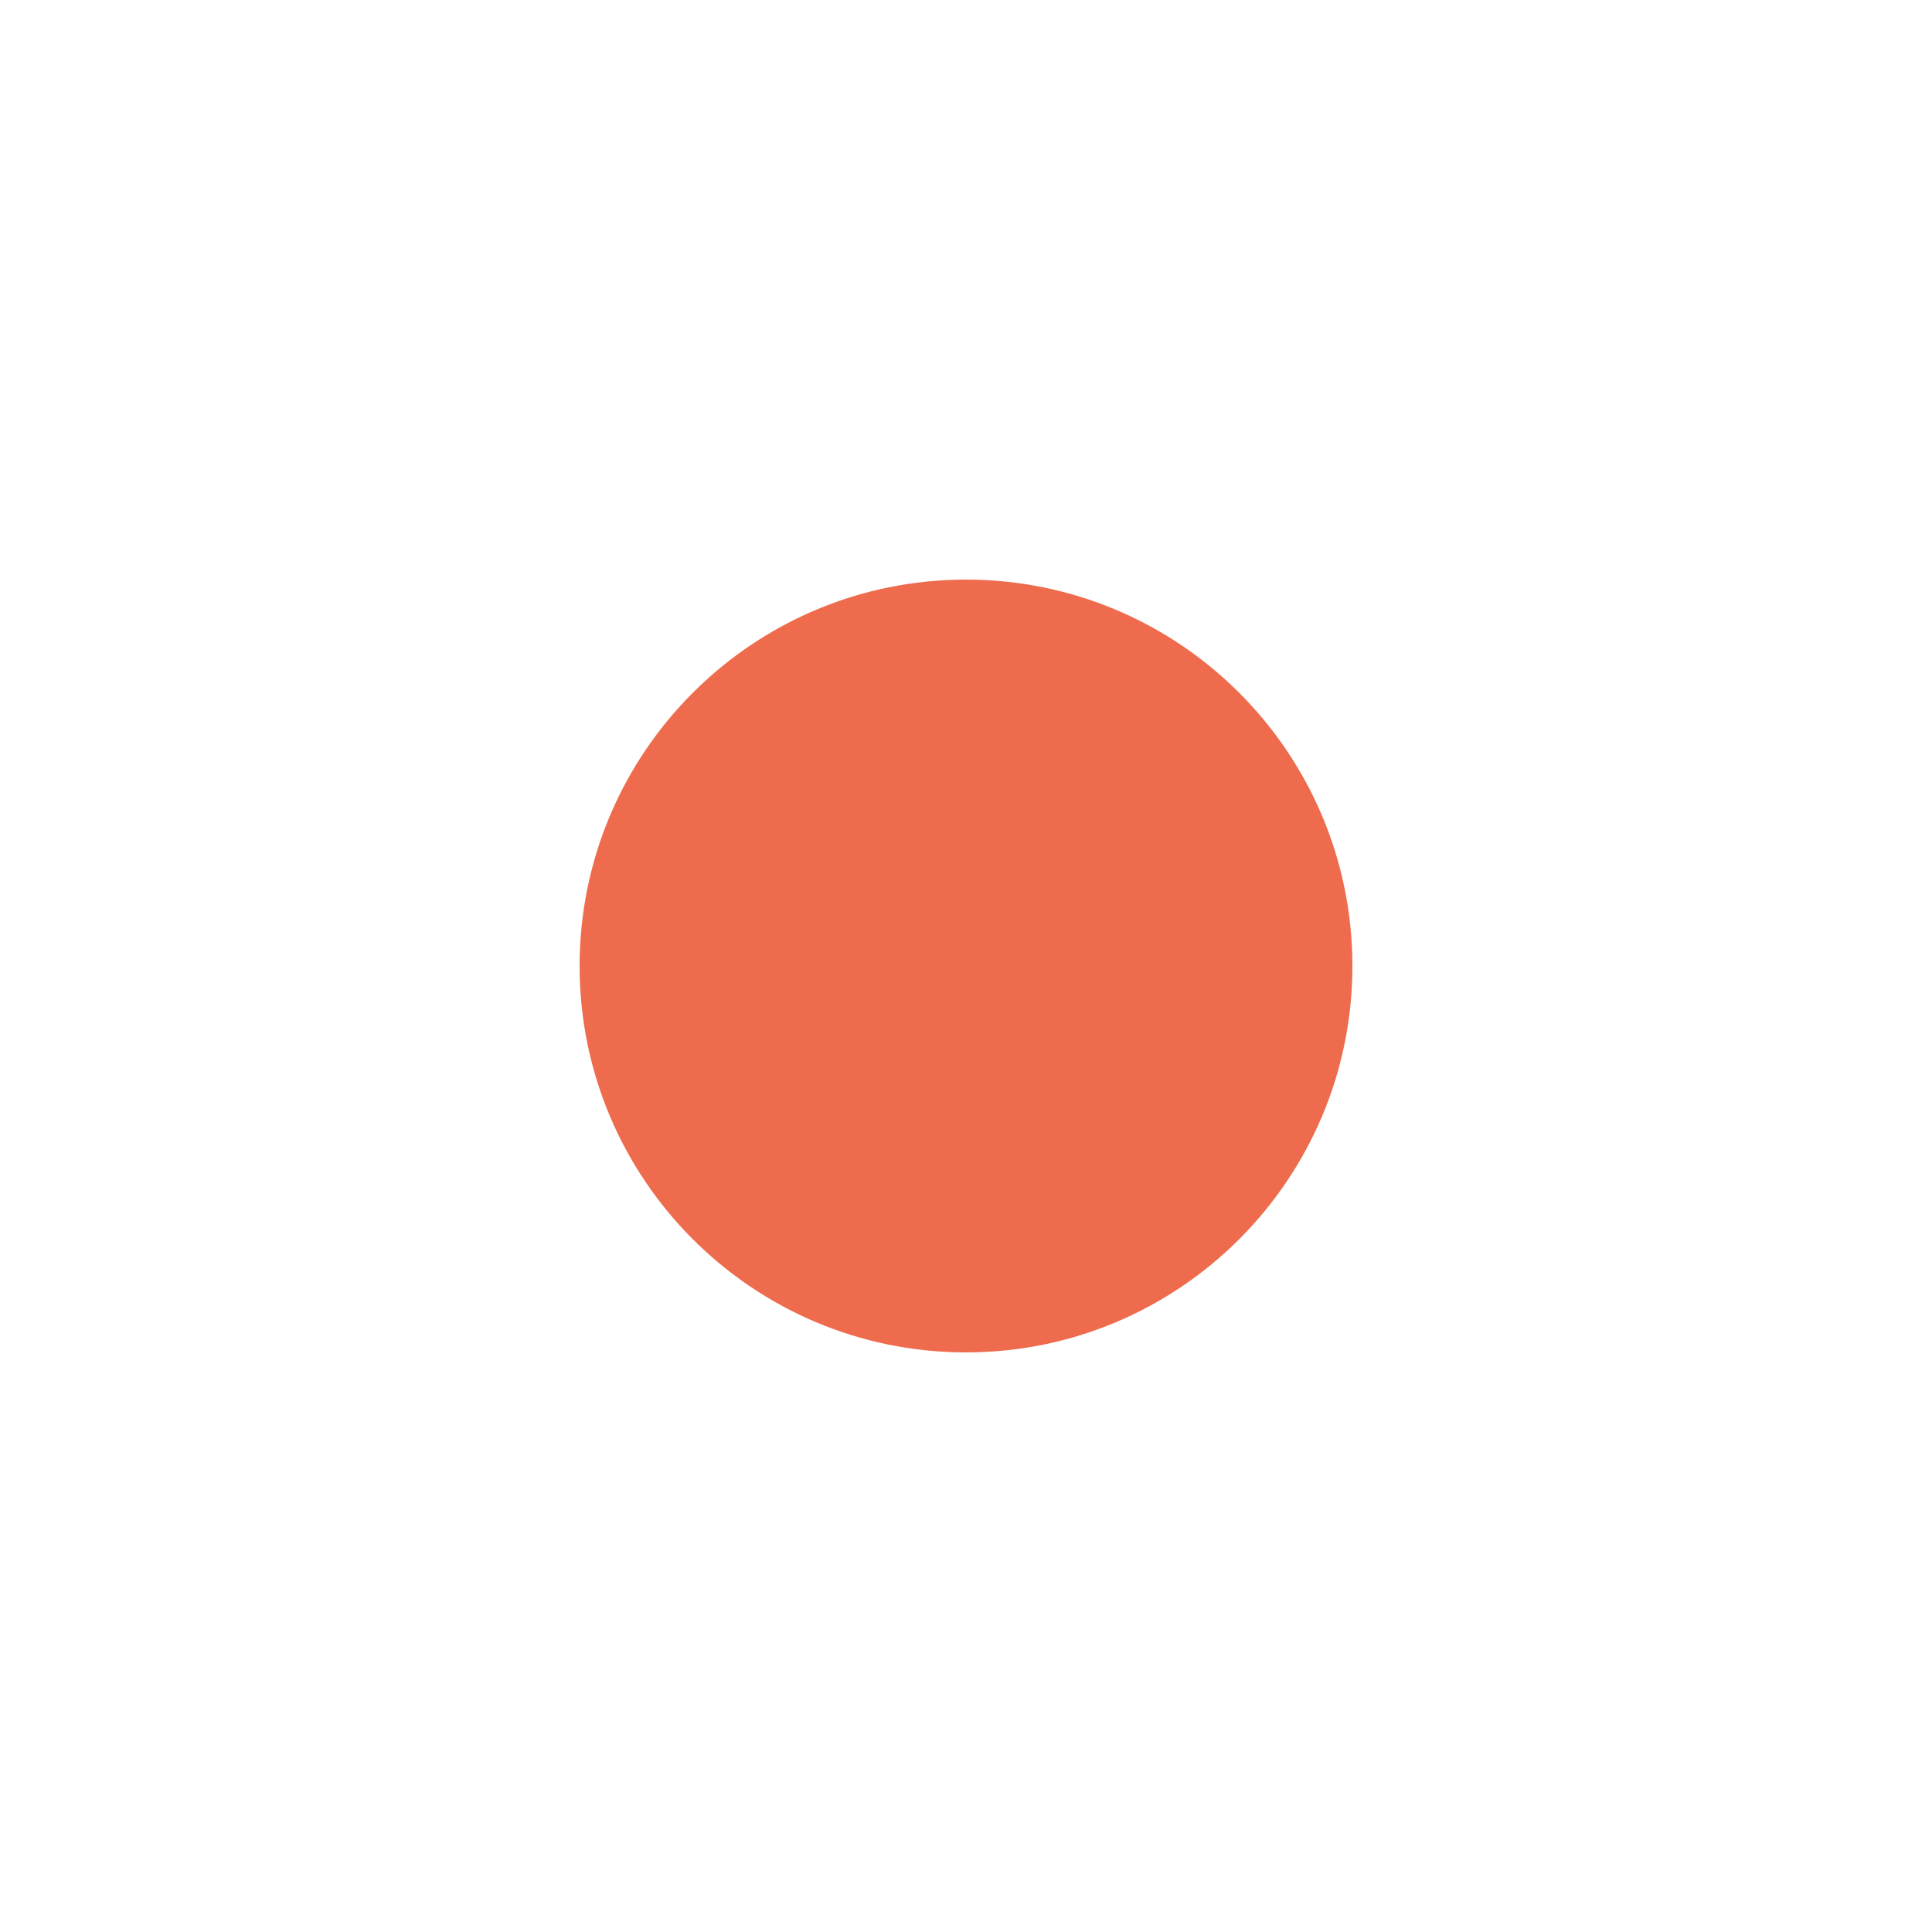 <?xml version="1.0" encoding="UTF-8"?>
<svg xmlns="http://www.w3.org/2000/svg" xmlns:xlink="http://www.w3.org/1999/xlink" width="37.5pt" height="37.5pt" viewBox="0 0 37.5 37.5" version="1.2">
<defs>
<clipPath id="clip1">
  <path d="M 11.25 11.25 L 26.25 11.25 L 26.25 26.25 L 11.25 26.25 Z M 11.25 11.25 "/>
</clipPath>
</defs>
<g id="surface1">
<g clip-path="url(#clip1)" clip-rule="nonzero">
<path style=" stroke:none;fill-rule:nonzero;fill:rgb(93.329%,42.349%,30.199%);fill-opacity:1;" d="M 26.25 18.75 C 26.25 22.891 22.891 26.25 18.75 26.25 C 14.609 26.25 11.25 22.891 11.25 18.75 C 11.25 14.609 14.609 11.25 18.75 11.25 C 22.891 11.25 26.25 14.609 26.25 18.75 Z M 26.25 18.75 "/>
</g>
</g>
</svg>
